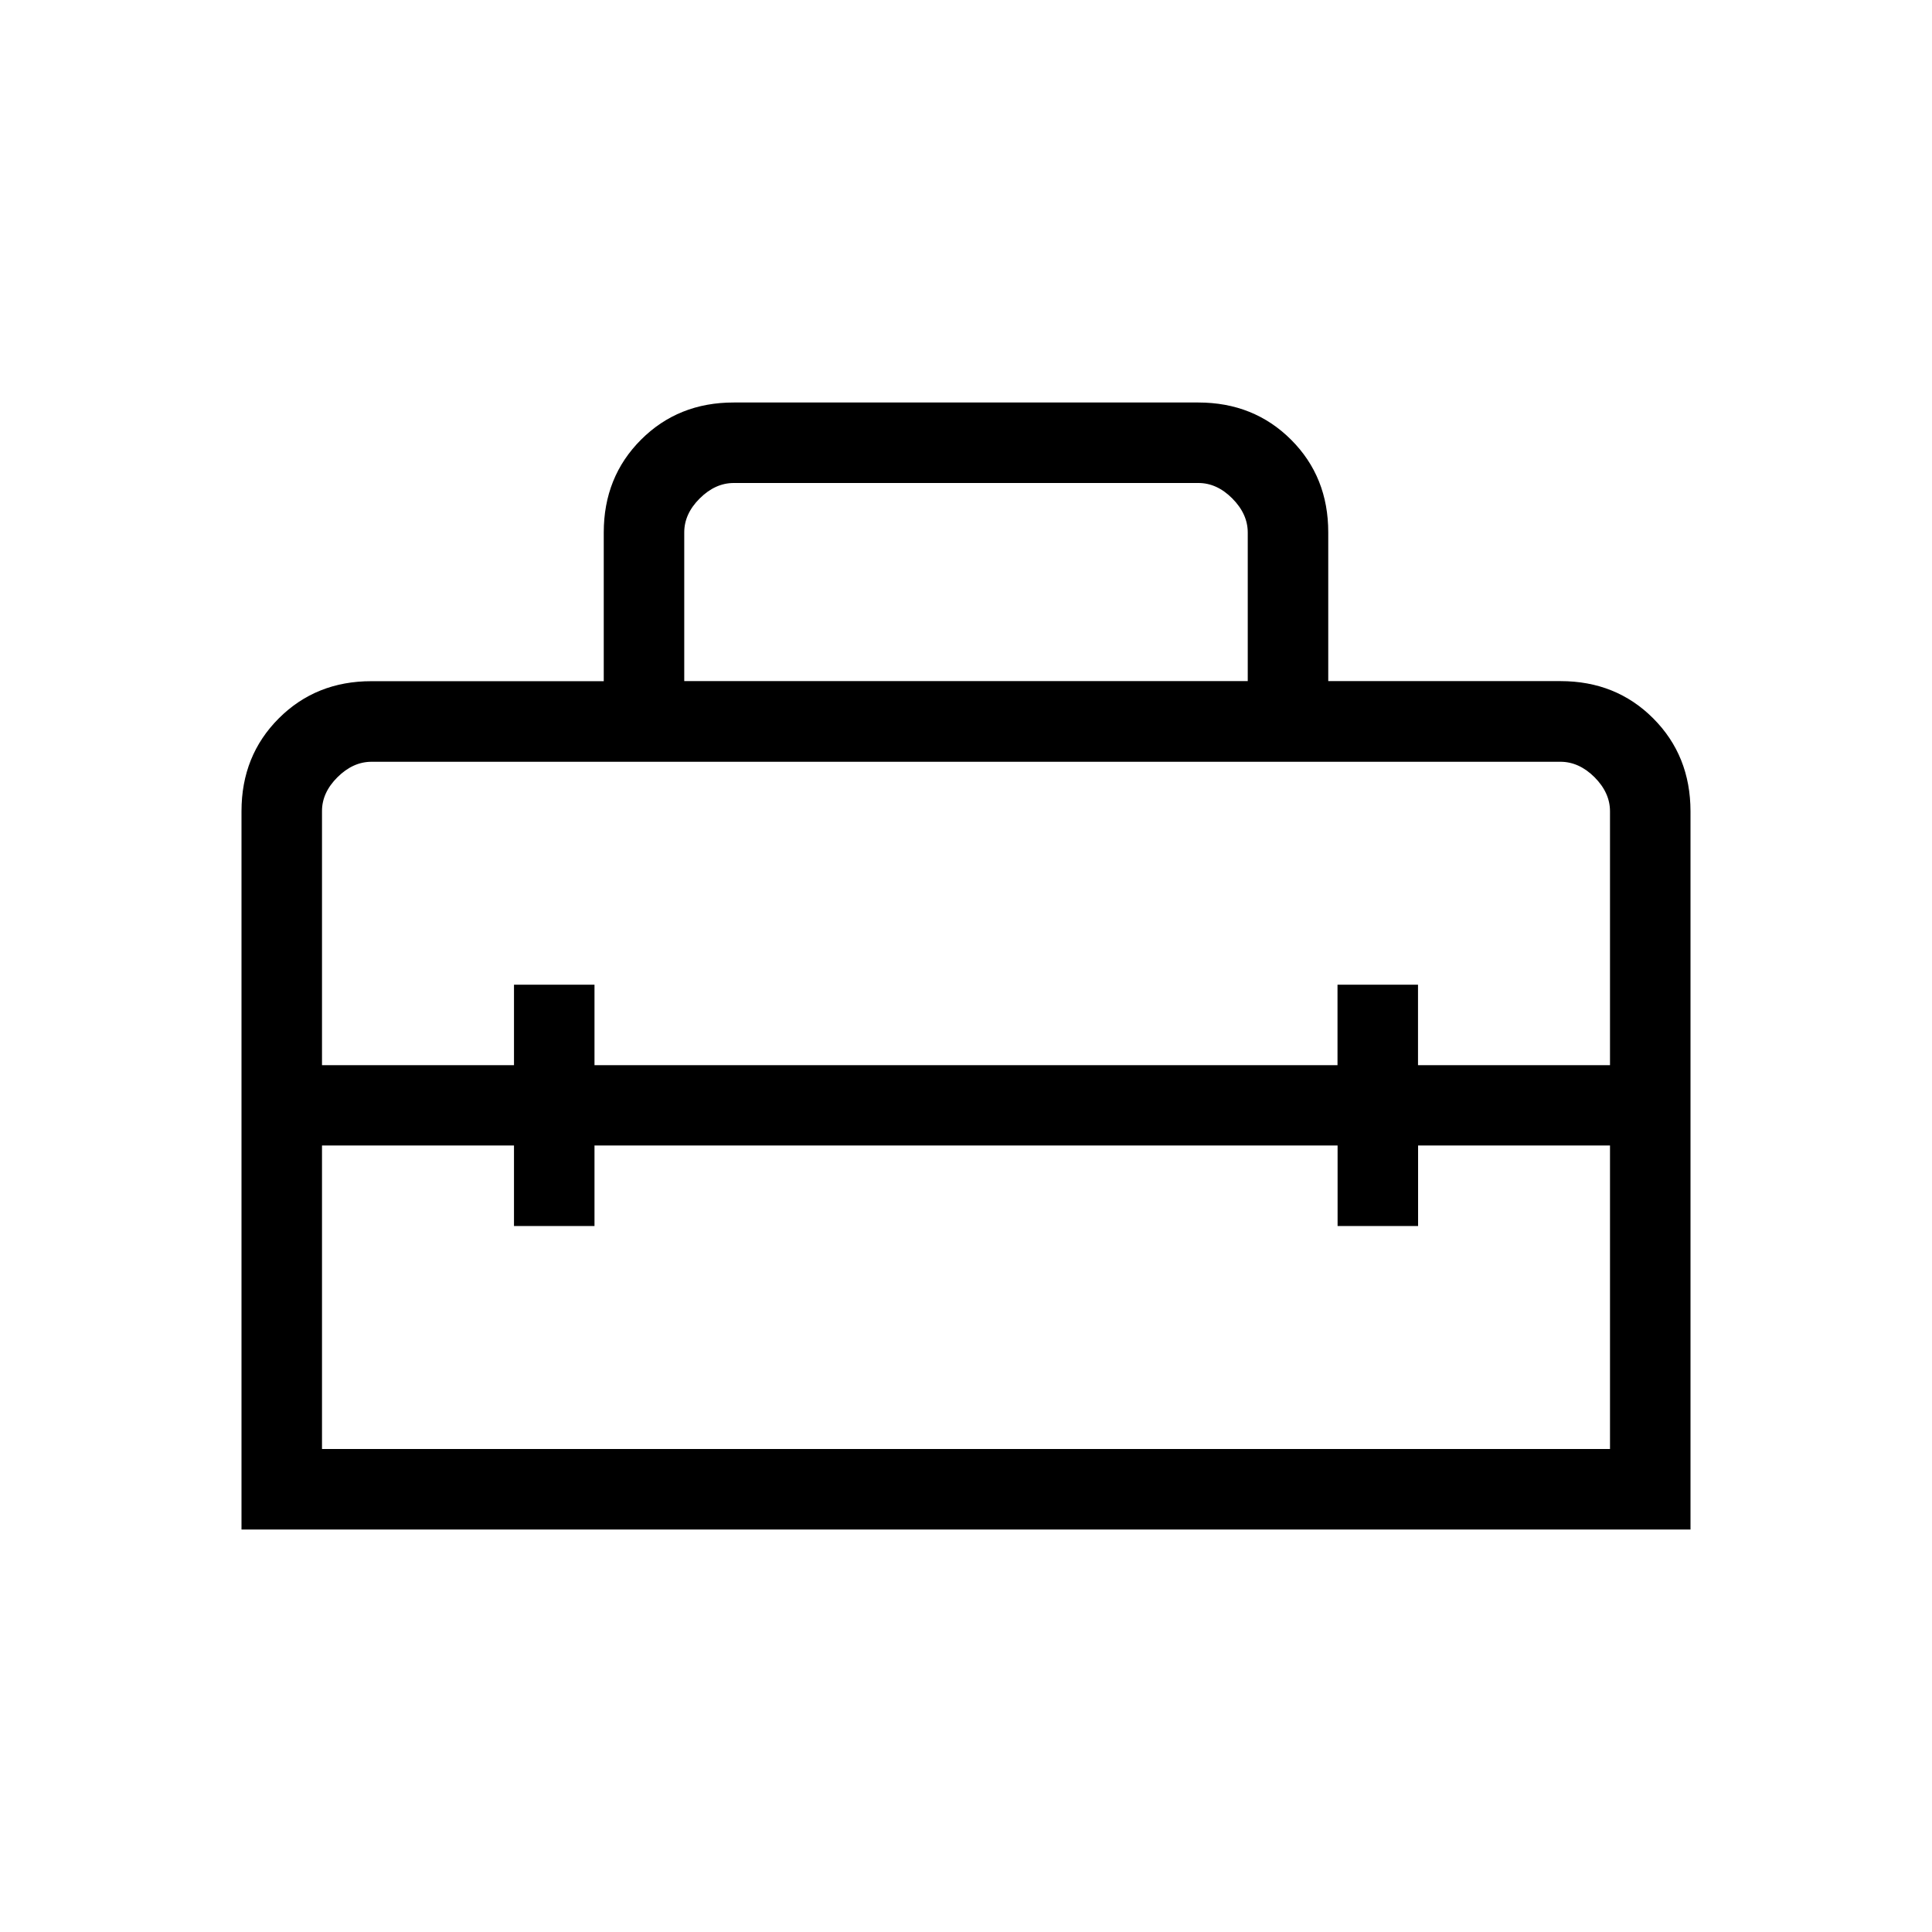 <svg xmlns="http://www.w3.org/2000/svg" width="24" height="24" viewBox="0 0 24 24"><path fill="currentColor" d="M3 19v-8.923q0-.69.463-1.153t1.152-.462H7.5V6.615q0-.69.463-1.153T9.116 5h5.769q.69 0 1.153.462t.462 1.153v1.846h2.885q.69 0 1.152.463T21 10.077V19zm4.385-4.77v1h-1v-1H4V18h16v-3.77h-2.384v1h-1v-1zM4 10.078v3.154h2.385v-1h1v1h9.23v-1h1v1H20v-3.154q0-.23-.192-.423q-.193-.192-.424-.192H4.616q-.231 0-.424.192T4 10.077m4.5-1.616h7V6.615q0-.23-.192-.423T14.885 6h-5.77q-.23 0-.423.192t-.192.424z"/></svg>